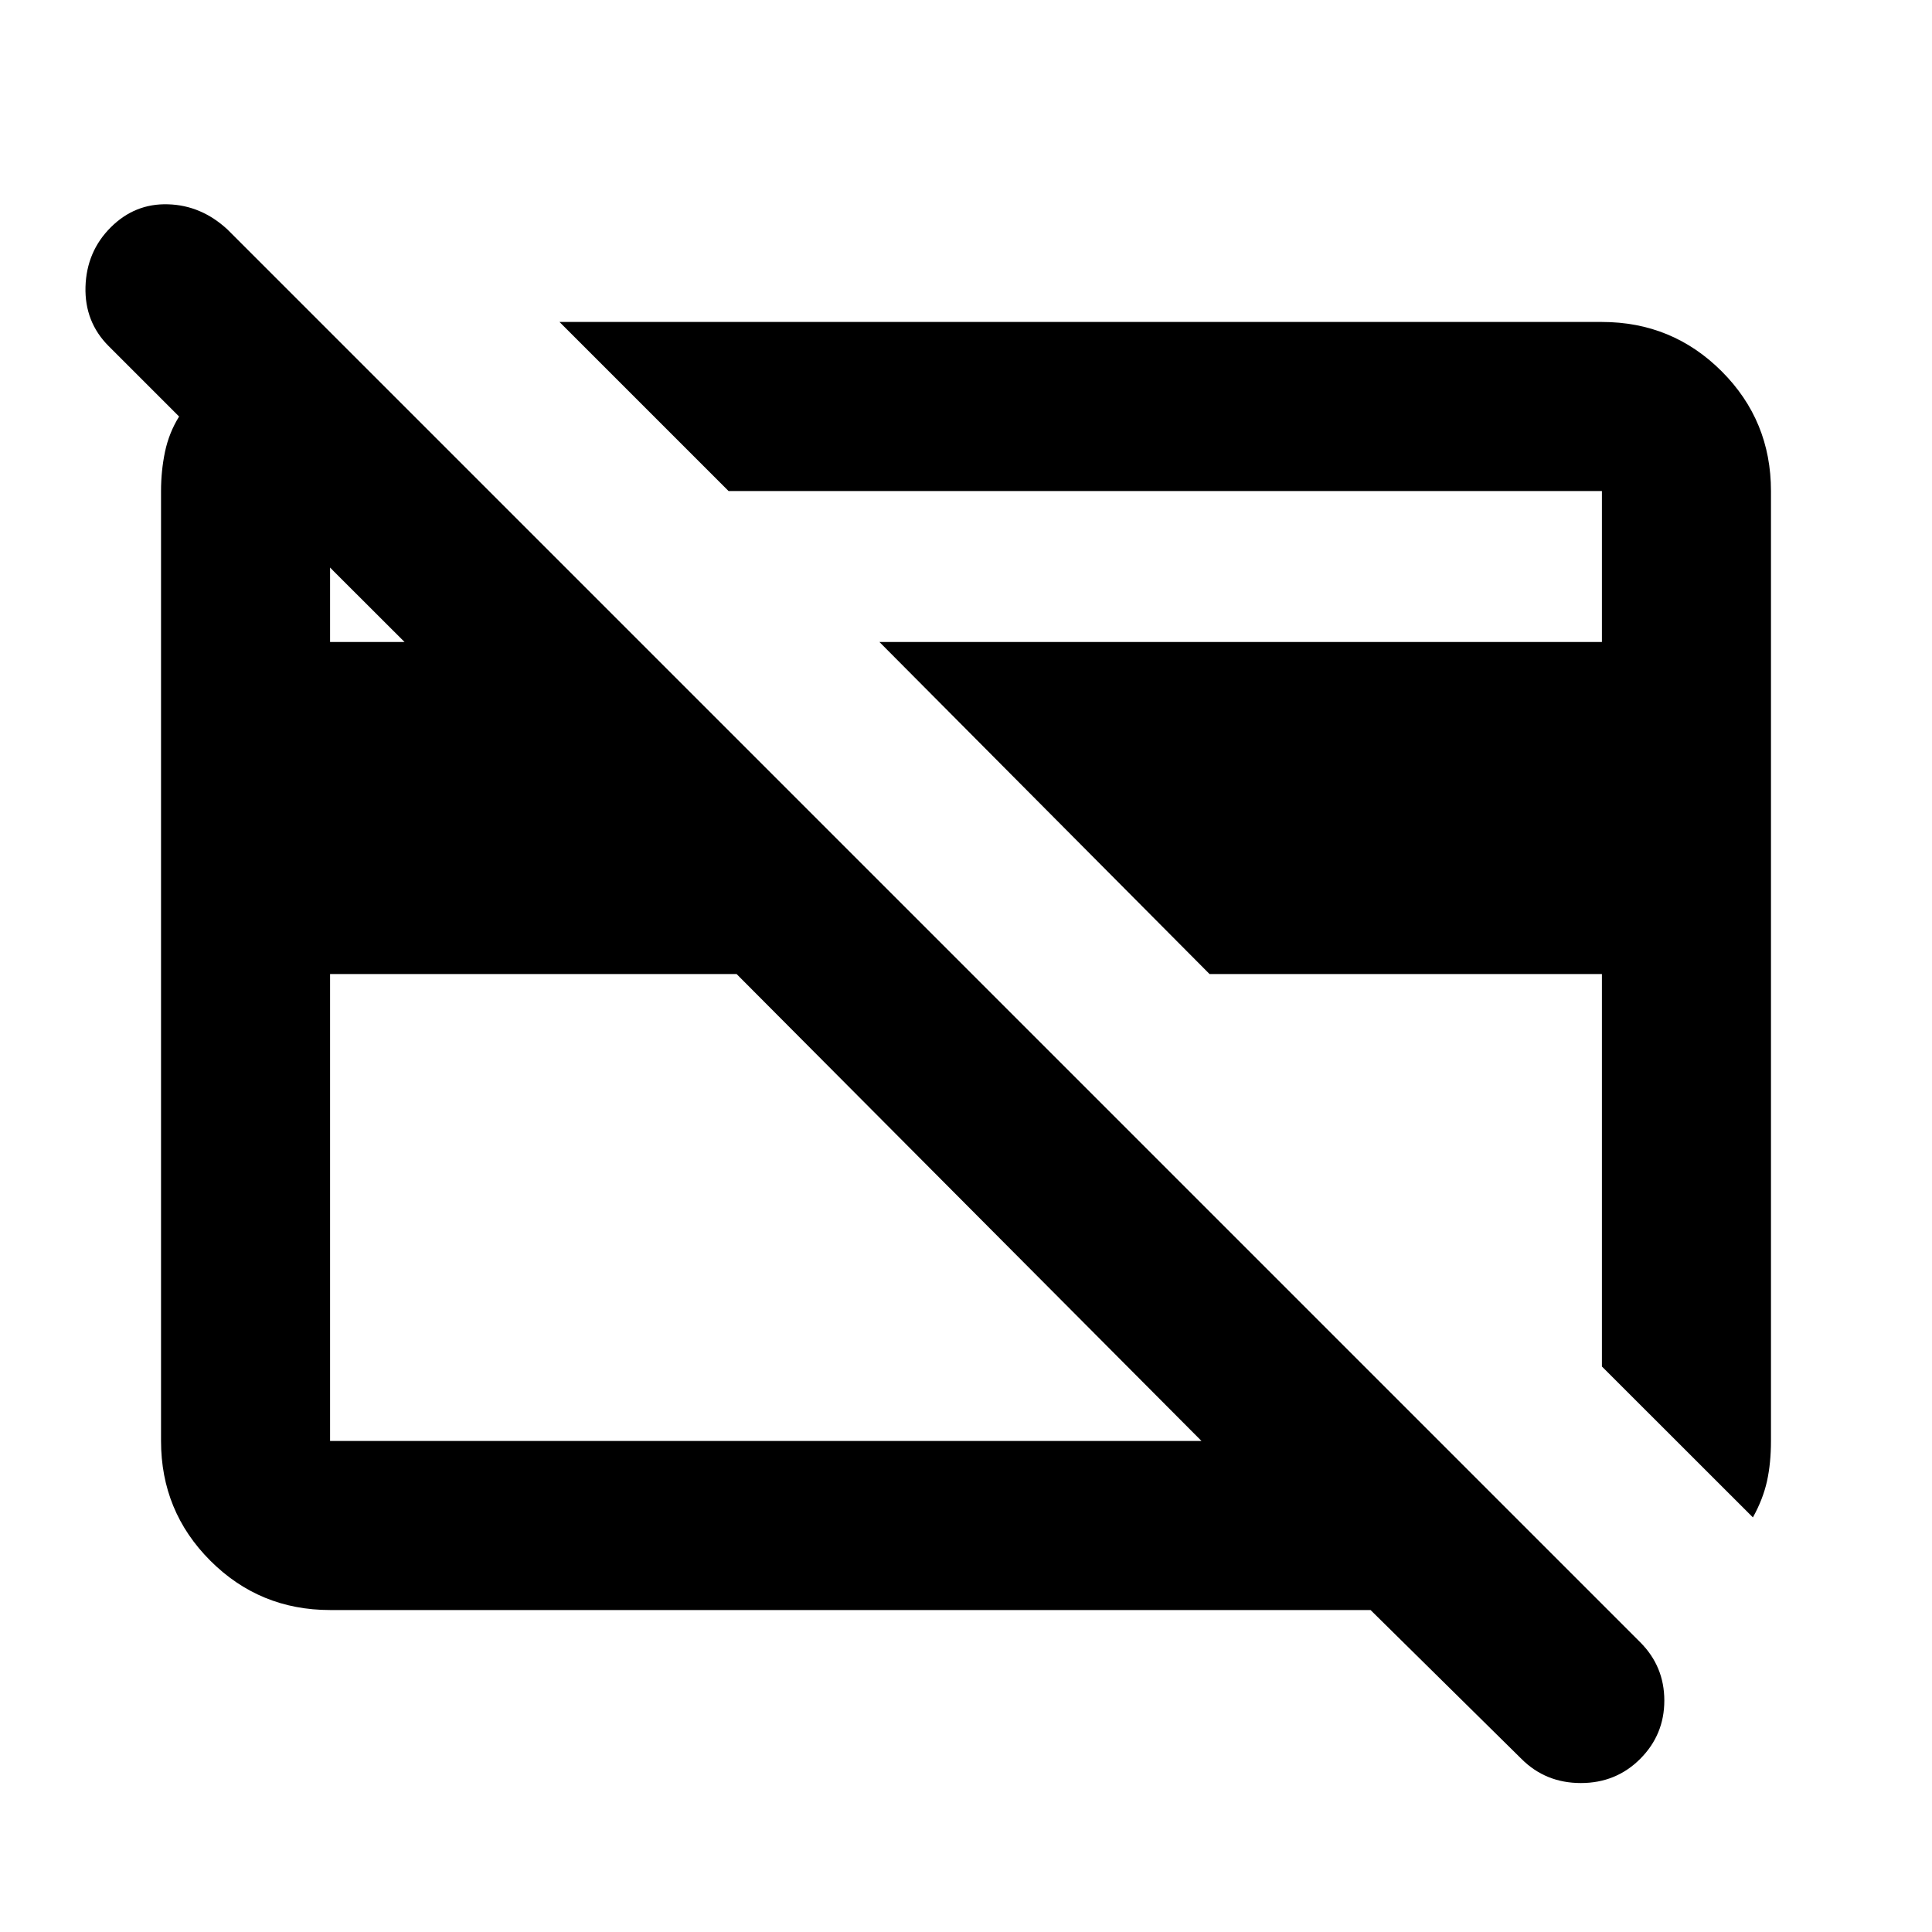 <svg xmlns="http://www.w3.org/2000/svg" height="20" width="20"><path d="M15.75 18.208 14.188 16.667H3.417Q2.688 16.667 2.177 16.156Q1.667 15.646 1.667 14.917V5.083Q1.667 4.875 1.708 4.677Q1.75 4.479 1.854 4.312L1.125 3.583Q0.875 3.333 0.885 2.969Q0.896 2.604 1.146 2.354Q1.396 2.104 1.74 2.115Q2.083 2.125 2.354 2.375L16.979 17Q17.229 17.25 17.229 17.604Q17.229 17.958 16.979 18.208Q16.729 18.458 16.365 18.458Q16 18.458 15.75 18.208ZM3.417 14.917H12.438L7.625 10.083H3.417V14.917Q3.417 14.917 3.417 14.917Q3.417 14.917 3.417 14.917ZM3.417 6.646H4.188L3.458 5.917L3.417 5.875Q3.417 5.875 3.417 5.875Q3.417 5.875 3.417 5.875ZM18.146 15.708 16.583 14.146V10.083H12.521L9.104 6.646H16.583V5.083Q16.583 5.083 16.583 5.083Q16.583 5.083 16.583 5.083H7.542L5.792 3.333H16.583Q17.312 3.333 17.823 3.844Q18.333 4.354 18.333 5.083V14.917Q18.333 15.146 18.292 15.333Q18.25 15.521 18.146 15.708ZM7.958 10.417Q7.958 10.417 7.958 10.417Q7.958 10.417 7.958 10.417Q7.958 10.417 7.958 10.417Q7.958 10.417 7.958 10.417ZM12.062 9.604Q12.062 9.604 12.062 9.604Q12.062 9.604 12.062 9.604Z"/></svg>
